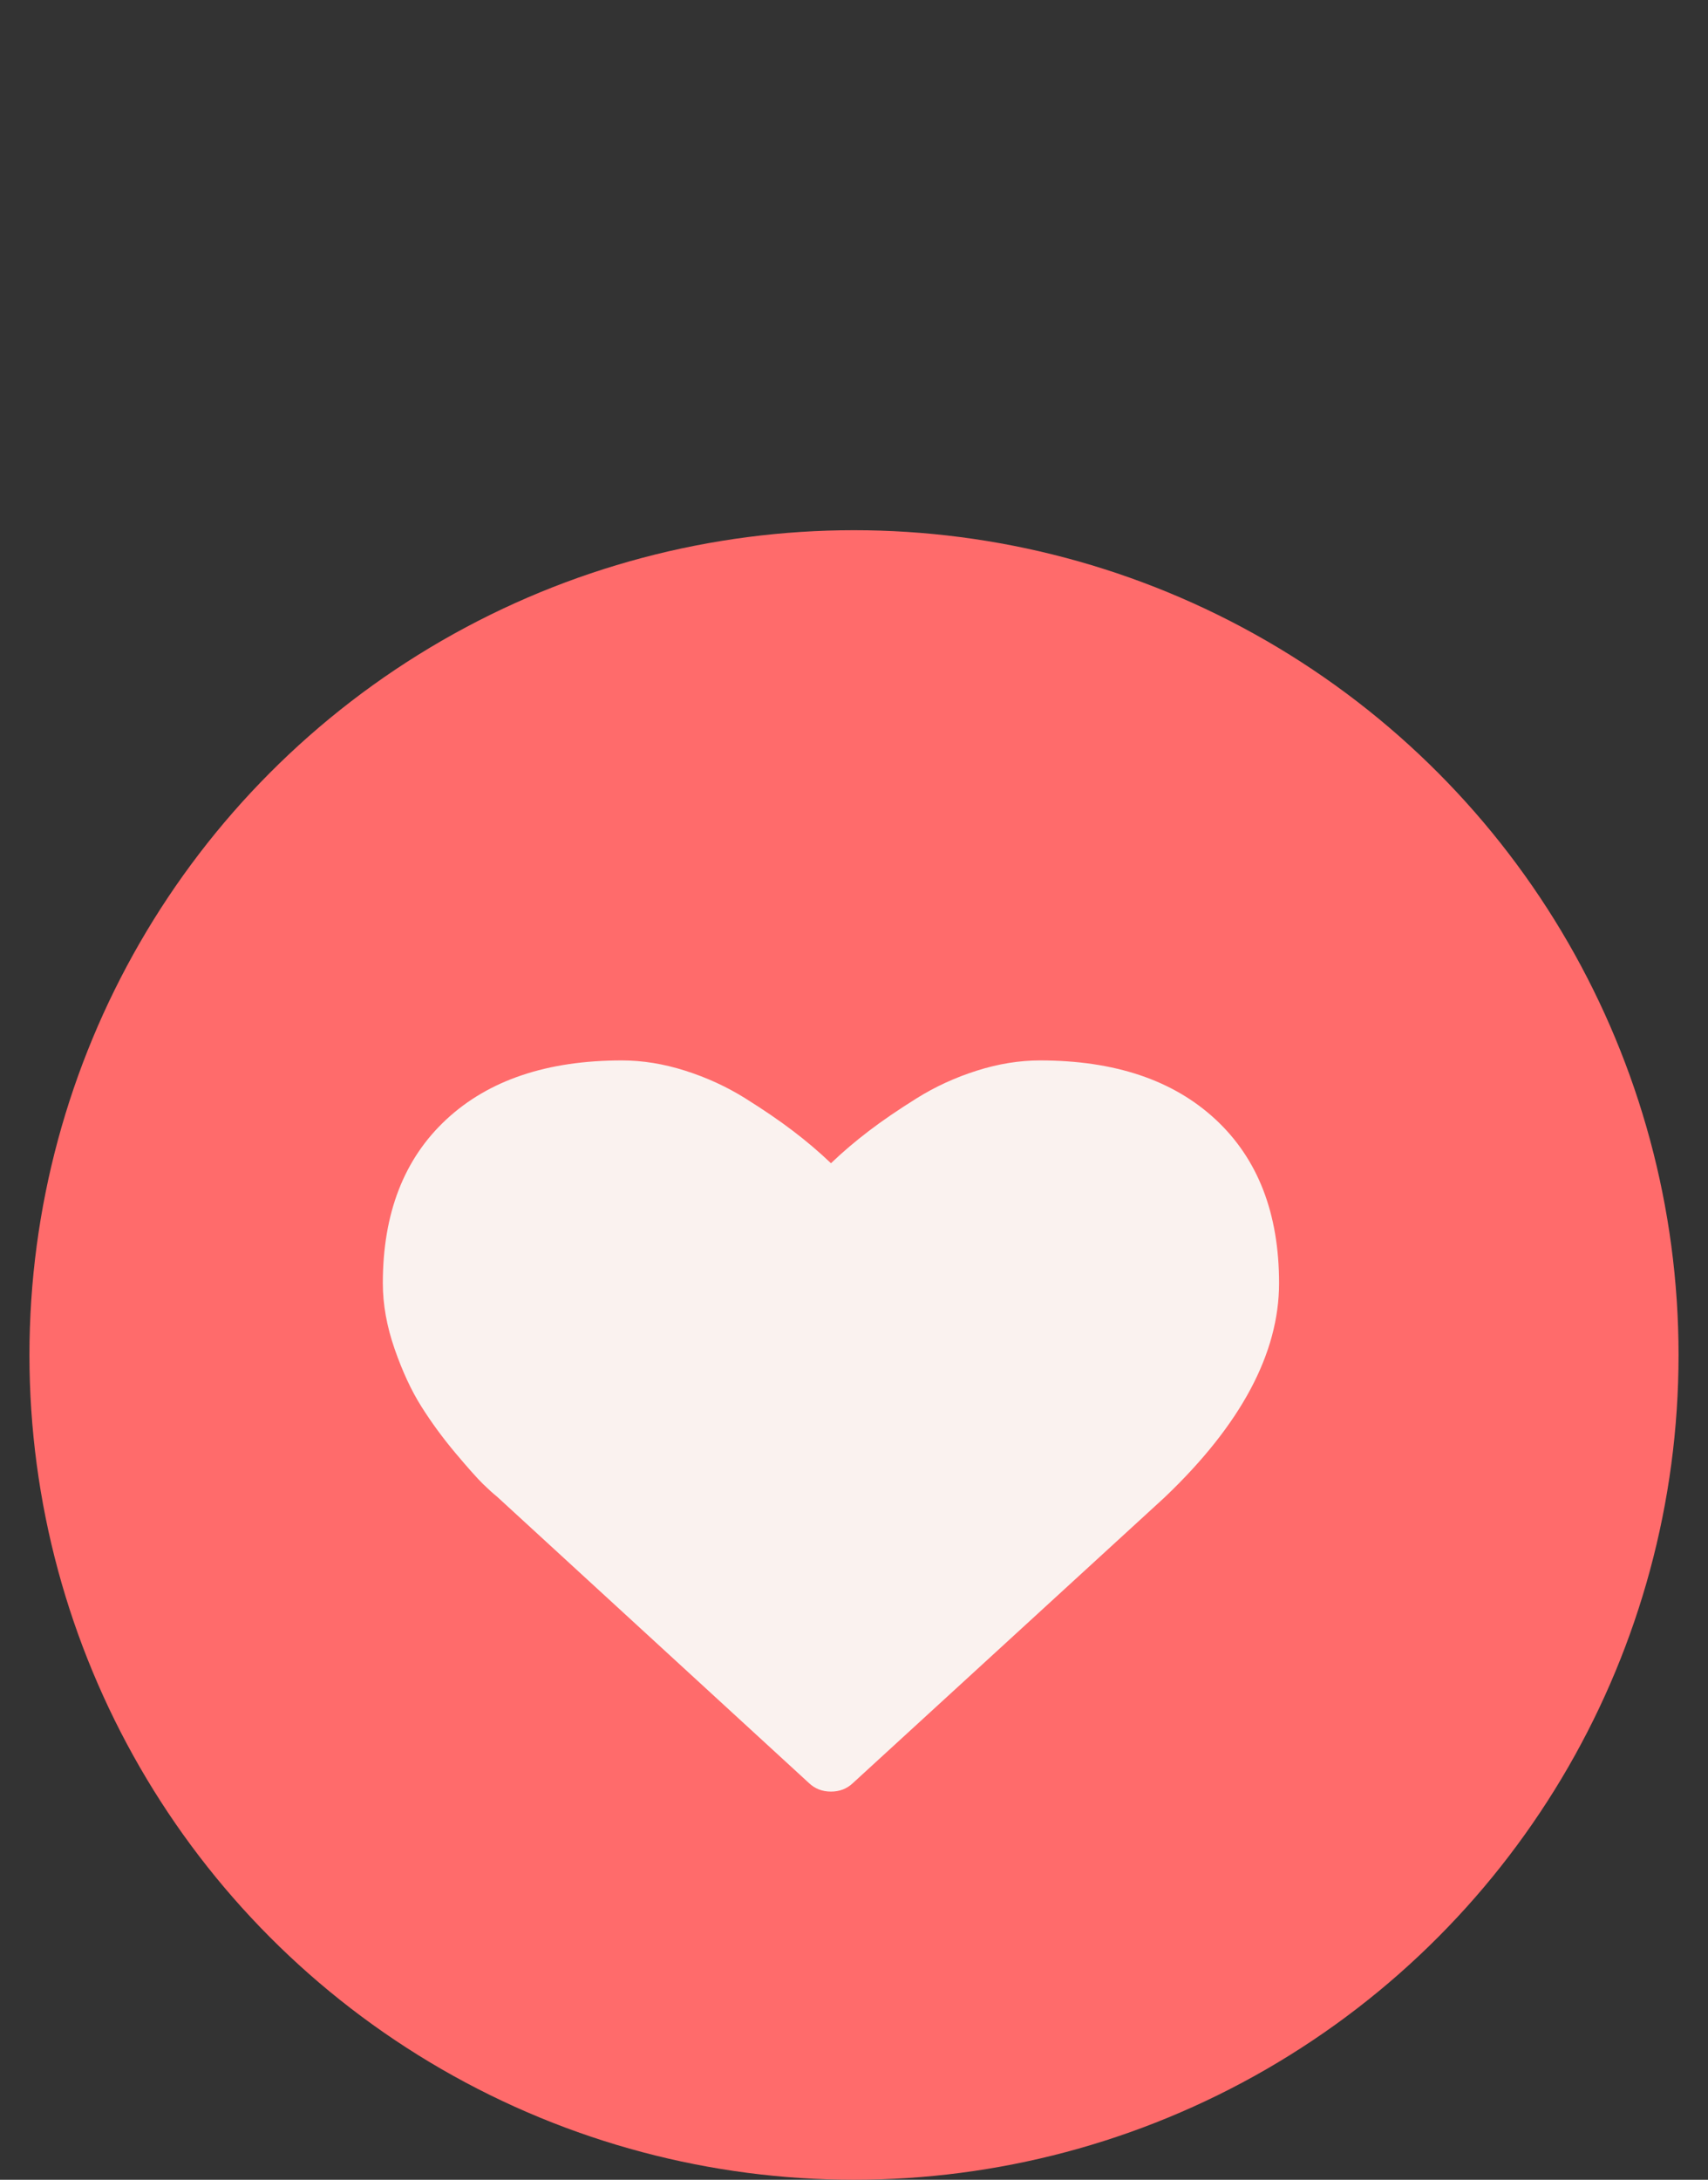 <svg width="29" height="37" viewBox="0 0 29 37" fill="none" xmlns="http://www.w3.org/2000/svg">
<rect x="0" y="0" width="29" height="37" fill="#333333" stroke="none"/>
<g clip-path="url(#clip0_2046_1335)">
<circle cx="14.5" cy="23" r="14" fill="#FF6B6B"/>
<path d="M14.109 30.411C13.961 30.411 13.837 30.363 13.735 30.266L8.436 25.402C8.38 25.358 8.302 25.288 8.203 25.192C8.104 25.095 7.946 24.918 7.731 24.662C7.516 24.406 7.324 24.144 7.154 23.874C6.984 23.605 6.833 23.279 6.7 22.897C6.567 22.514 6.5 22.142 6.5 21.782C6.5 20.596 6.859 19.67 7.578 19.002C8.297 18.334 9.291 18 10.559 18C10.91 18 11.268 18.058 11.633 18.174C11.998 18.29 12.338 18.446 12.652 18.642C12.966 18.839 13.237 19.023 13.463 19.196C13.69 19.368 13.905 19.551 14.109 19.745C14.312 19.551 14.528 19.368 14.754 19.196C14.98 19.023 15.251 18.839 15.565 18.642C15.879 18.446 16.219 18.29 16.584 18.174C16.949 18.058 17.307 18 17.658 18C18.926 18 19.92 18.334 20.639 19.002C21.358 19.67 21.717 20.596 21.717 21.782C21.717 22.972 21.069 24.184 19.773 25.418L14.482 30.266C14.38 30.363 14.256 30.411 14.109 30.411Z" fill="#FAF2EF"/>
</g>
<defs>
<clipPath id="clip0_2046_1335">
<rect width="28" height="36.923" fill="white" transform="translate(0.5 0.077)"/>
</clipPath>
</defs>
</svg>
